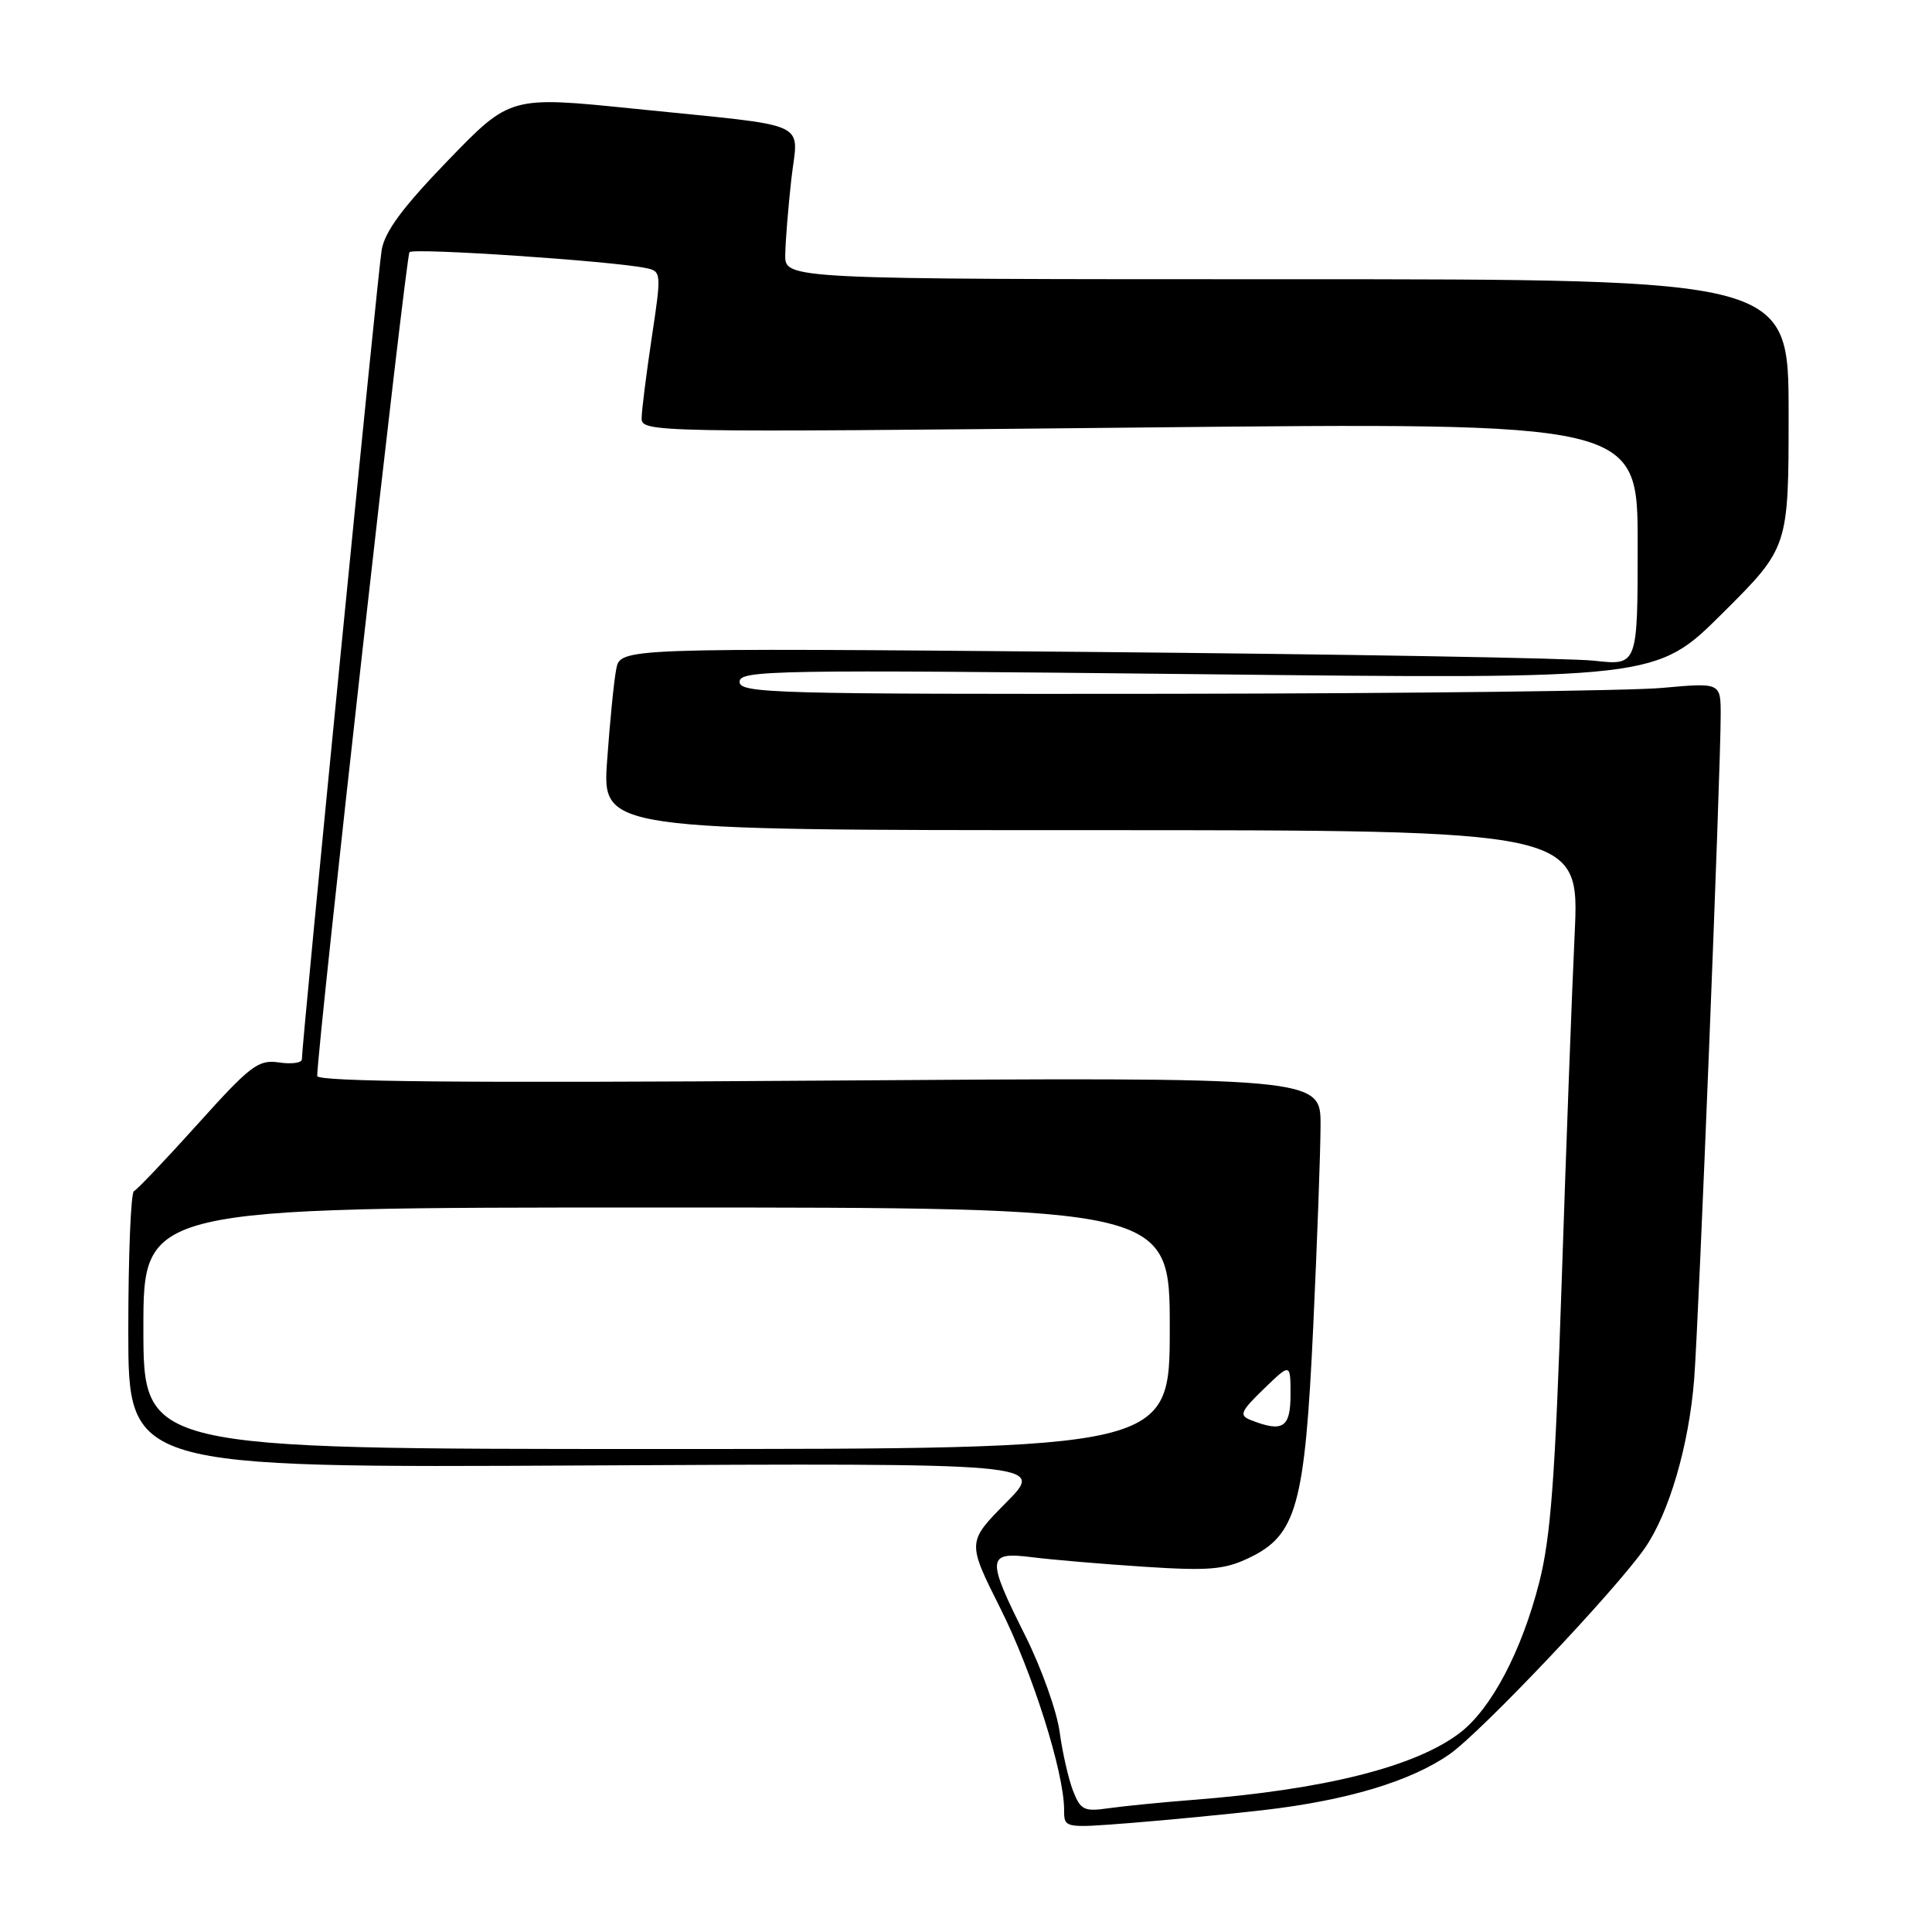<?xml version="1.0" encoding="UTF-8" standalone="no"?>
<!DOCTYPE svg PUBLIC "-//W3C//DTD SVG 1.1//EN" "http://www.w3.org/Graphics/SVG/1.1/DTD/svg11.dtd" >
<svg xmlns="http://www.w3.org/2000/svg" xmlns:xlink="http://www.w3.org/1999/xlink" version="1.1" viewBox="0 0 256 256">
 <g >
 <path fill="currentColor"
d=" M 167.49 239.84 C 178.49 238.56 186.90 236.04 192.05 232.46 C 196.17 229.61 213.99 210.81 217.93 205.16 C 221.15 200.55 223.79 191.53 224.48 182.81 C 225.09 175.19 228.00 102.27 228.00 94.75 C 228.00 90.45 228.00 90.45 220.25 91.15 C 215.99 91.54 186.74 91.89 155.25 91.93 C 102.49 91.99 98.00 91.87 98.00 90.34 C 98.00 88.80 102.49 88.72 158.73 89.33 C 219.46 90.00 219.46 90.00 228.23 81.27 C 237.00 72.54 237.00 72.54 237.00 54.77 C 237.00 37.00 237.00 37.00 170.50 37.00 C 104.00 37.00 104.00 37.00 104.05 33.75 C 104.08 31.96 104.44 27.48 104.85 23.79 C 105.74 15.82 108.03 16.86 84.06 14.41 C 67.61 12.73 67.61 12.73 59.37 21.25 C 53.35 27.48 50.98 30.68 50.57 33.14 C 50.06 36.15 40.00 138.26 40.00 140.36 C 40.00 140.84 38.64 141.03 36.97 140.78 C 34.23 140.38 33.21 141.15 26.22 148.92 C 21.97 153.64 18.16 157.65 17.75 157.83 C 17.34 158.02 17.00 166.34 17.00 176.33 C 17.00 194.50 17.00 194.50 77.75 194.18 C 138.50 193.87 138.50 193.87 133.32 199.10 C 128.15 204.33 128.15 204.33 132.53 213.07 C 136.79 221.53 141.00 234.84 141.00 239.81 C 141.00 242.24 141.00 242.24 149.75 241.56 C 154.56 241.18 162.55 240.41 167.49 239.84 Z  M 142.19 237.31 C 141.59 235.77 140.78 232.25 140.41 229.50 C 140.04 226.75 137.99 221.02 135.87 216.77 C 130.67 206.39 130.74 205.58 136.75 206.34 C 139.36 206.67 146.03 207.24 151.57 207.60 C 160.14 208.16 162.22 207.99 165.46 206.45 C 171.81 203.44 172.90 199.53 174.01 175.79 C 174.53 164.63 174.97 152.63 174.98 149.12 C 175.00 142.73 175.00 142.73 108.50 143.19 C 61.45 143.52 42.01 143.34 42.03 142.57 C 42.17 137.56 53.78 33.88 54.26 33.41 C 54.85 32.82 81.18 34.59 85.59 35.52 C 87.64 35.95 87.66 36.12 86.36 44.73 C 85.64 49.55 85.03 54.36 85.02 55.41 C 85.00 57.29 86.42 57.31 151.00 56.65 C 217.00 55.97 217.00 55.97 217.00 72.08 C 217.00 88.19 217.00 88.19 211.25 87.55 C 208.09 87.20 177.76 86.68 143.85 86.38 C 82.19 85.85 82.19 85.85 81.65 88.68 C 81.35 90.23 80.81 95.66 80.45 100.75 C 79.79 110.00 79.79 110.00 144.54 110.00 C 209.30 110.00 209.30 110.00 208.65 123.75 C 208.29 131.31 207.52 152.07 206.93 169.87 C 206.07 195.84 205.48 203.72 203.95 209.70 C 201.62 218.82 197.59 226.45 193.43 229.62 C 187.54 234.12 175.43 237.15 158.00 238.50 C 153.88 238.82 148.88 239.32 146.90 239.60 C 143.66 240.07 143.18 239.84 142.19 237.31 Z  M 19.00 176.00 C 19.00 160.00 19.00 160.00 87.00 160.00 C 155.00 160.00 155.00 160.00 155.00 176.00 C 155.00 192.00 155.00 192.00 87.00 192.00 C 19.00 192.00 19.00 192.00 19.00 176.00 Z  M 165.72 188.16 C 164.16 187.54 164.37 187.03 167.47 184.03 C 171.00 180.61 171.00 180.61 171.00 184.80 C 171.00 189.19 169.98 189.84 165.72 188.16 Z "/>
</g>
</svg>